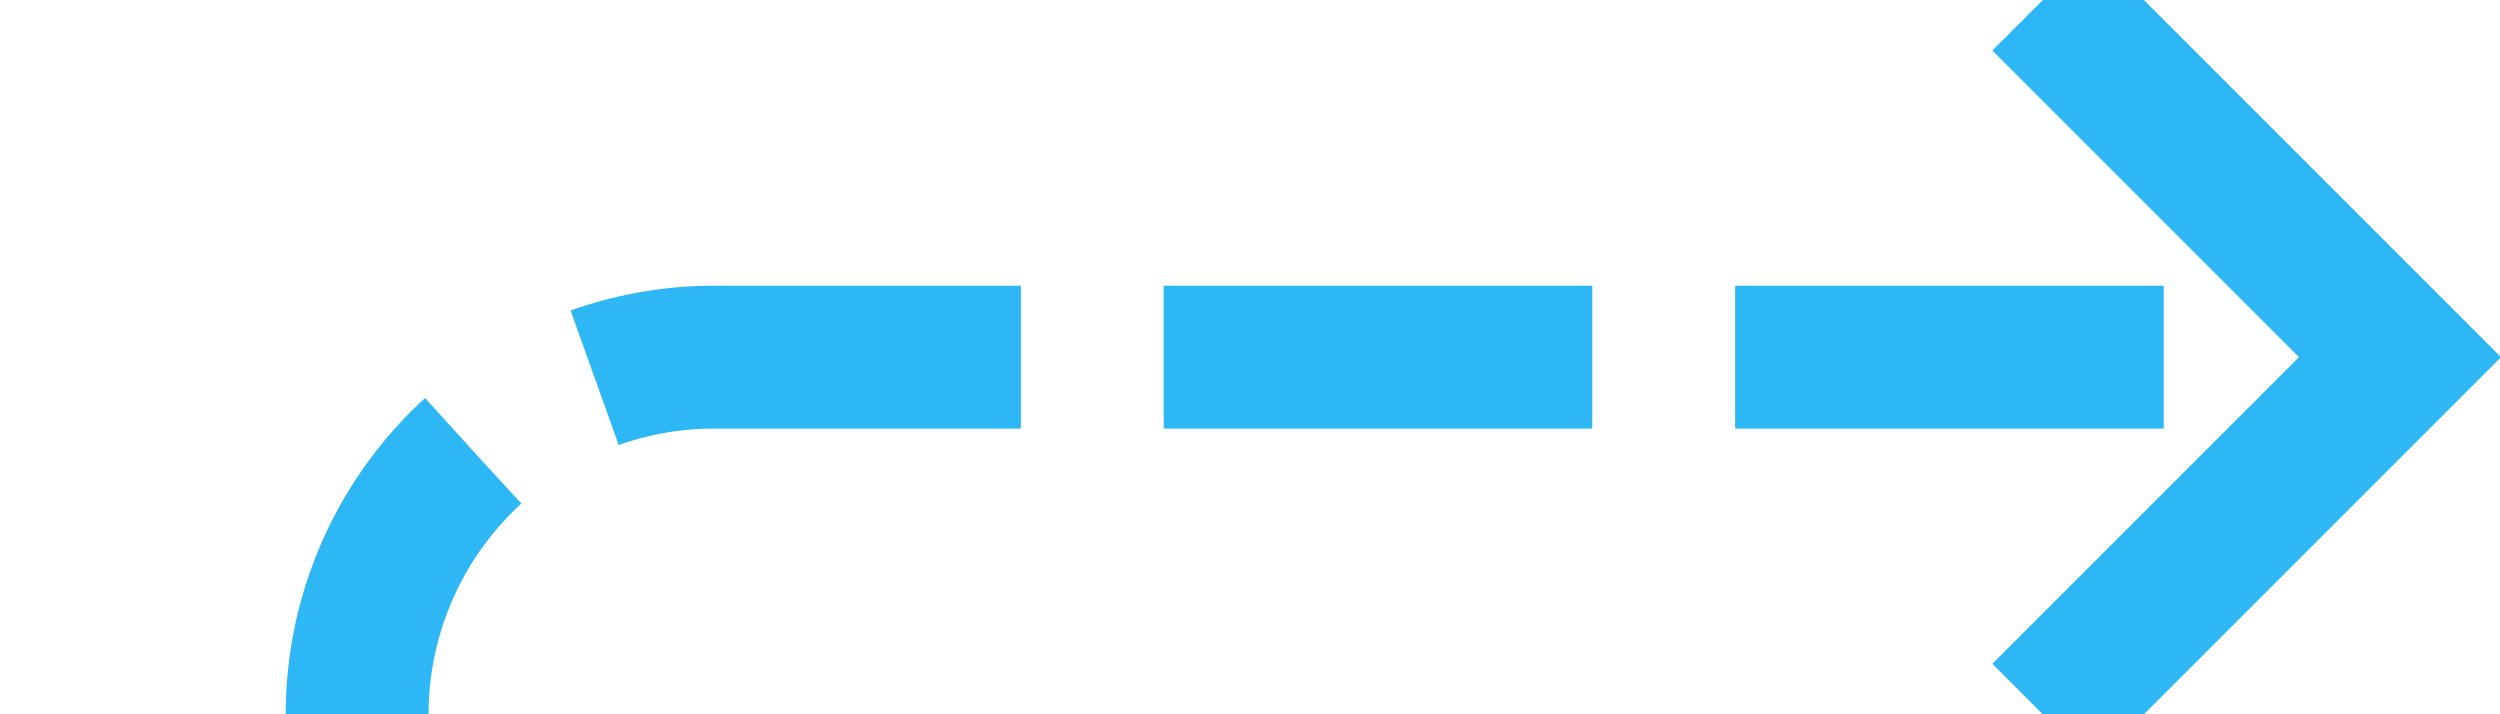 ﻿<?xml version="1.0" encoding="utf-8"?>
<svg version="1.1" xmlns:xlink="http://www.w3.org/1999/xlink" width="35px" height="10px" preserveAspectRatio="xMinYMid meet" viewBox="195 556  35 8" xmlns="http://www.w3.org/2000/svg">
  <path d="M 170 675  L 195 675  A 5 5 0 0 0 200 670 L 200 565  A 5 5 0 0 1 205 560 L 228 560  " stroke-width="2" stroke-dasharray="6,2" stroke="#2db7f5" fill="none" />
  <path d="M 222.893 555.707  L 227.186 560  L 222.893 564.293  L 224.307 565.707  L 229.307 560.707  L 230.014 560  L 229.307 559.293  L 224.307 554.293  L 222.893 555.707  Z " fill-rule="nonzero" fill="#2db7f5" stroke="none" />
</svg>